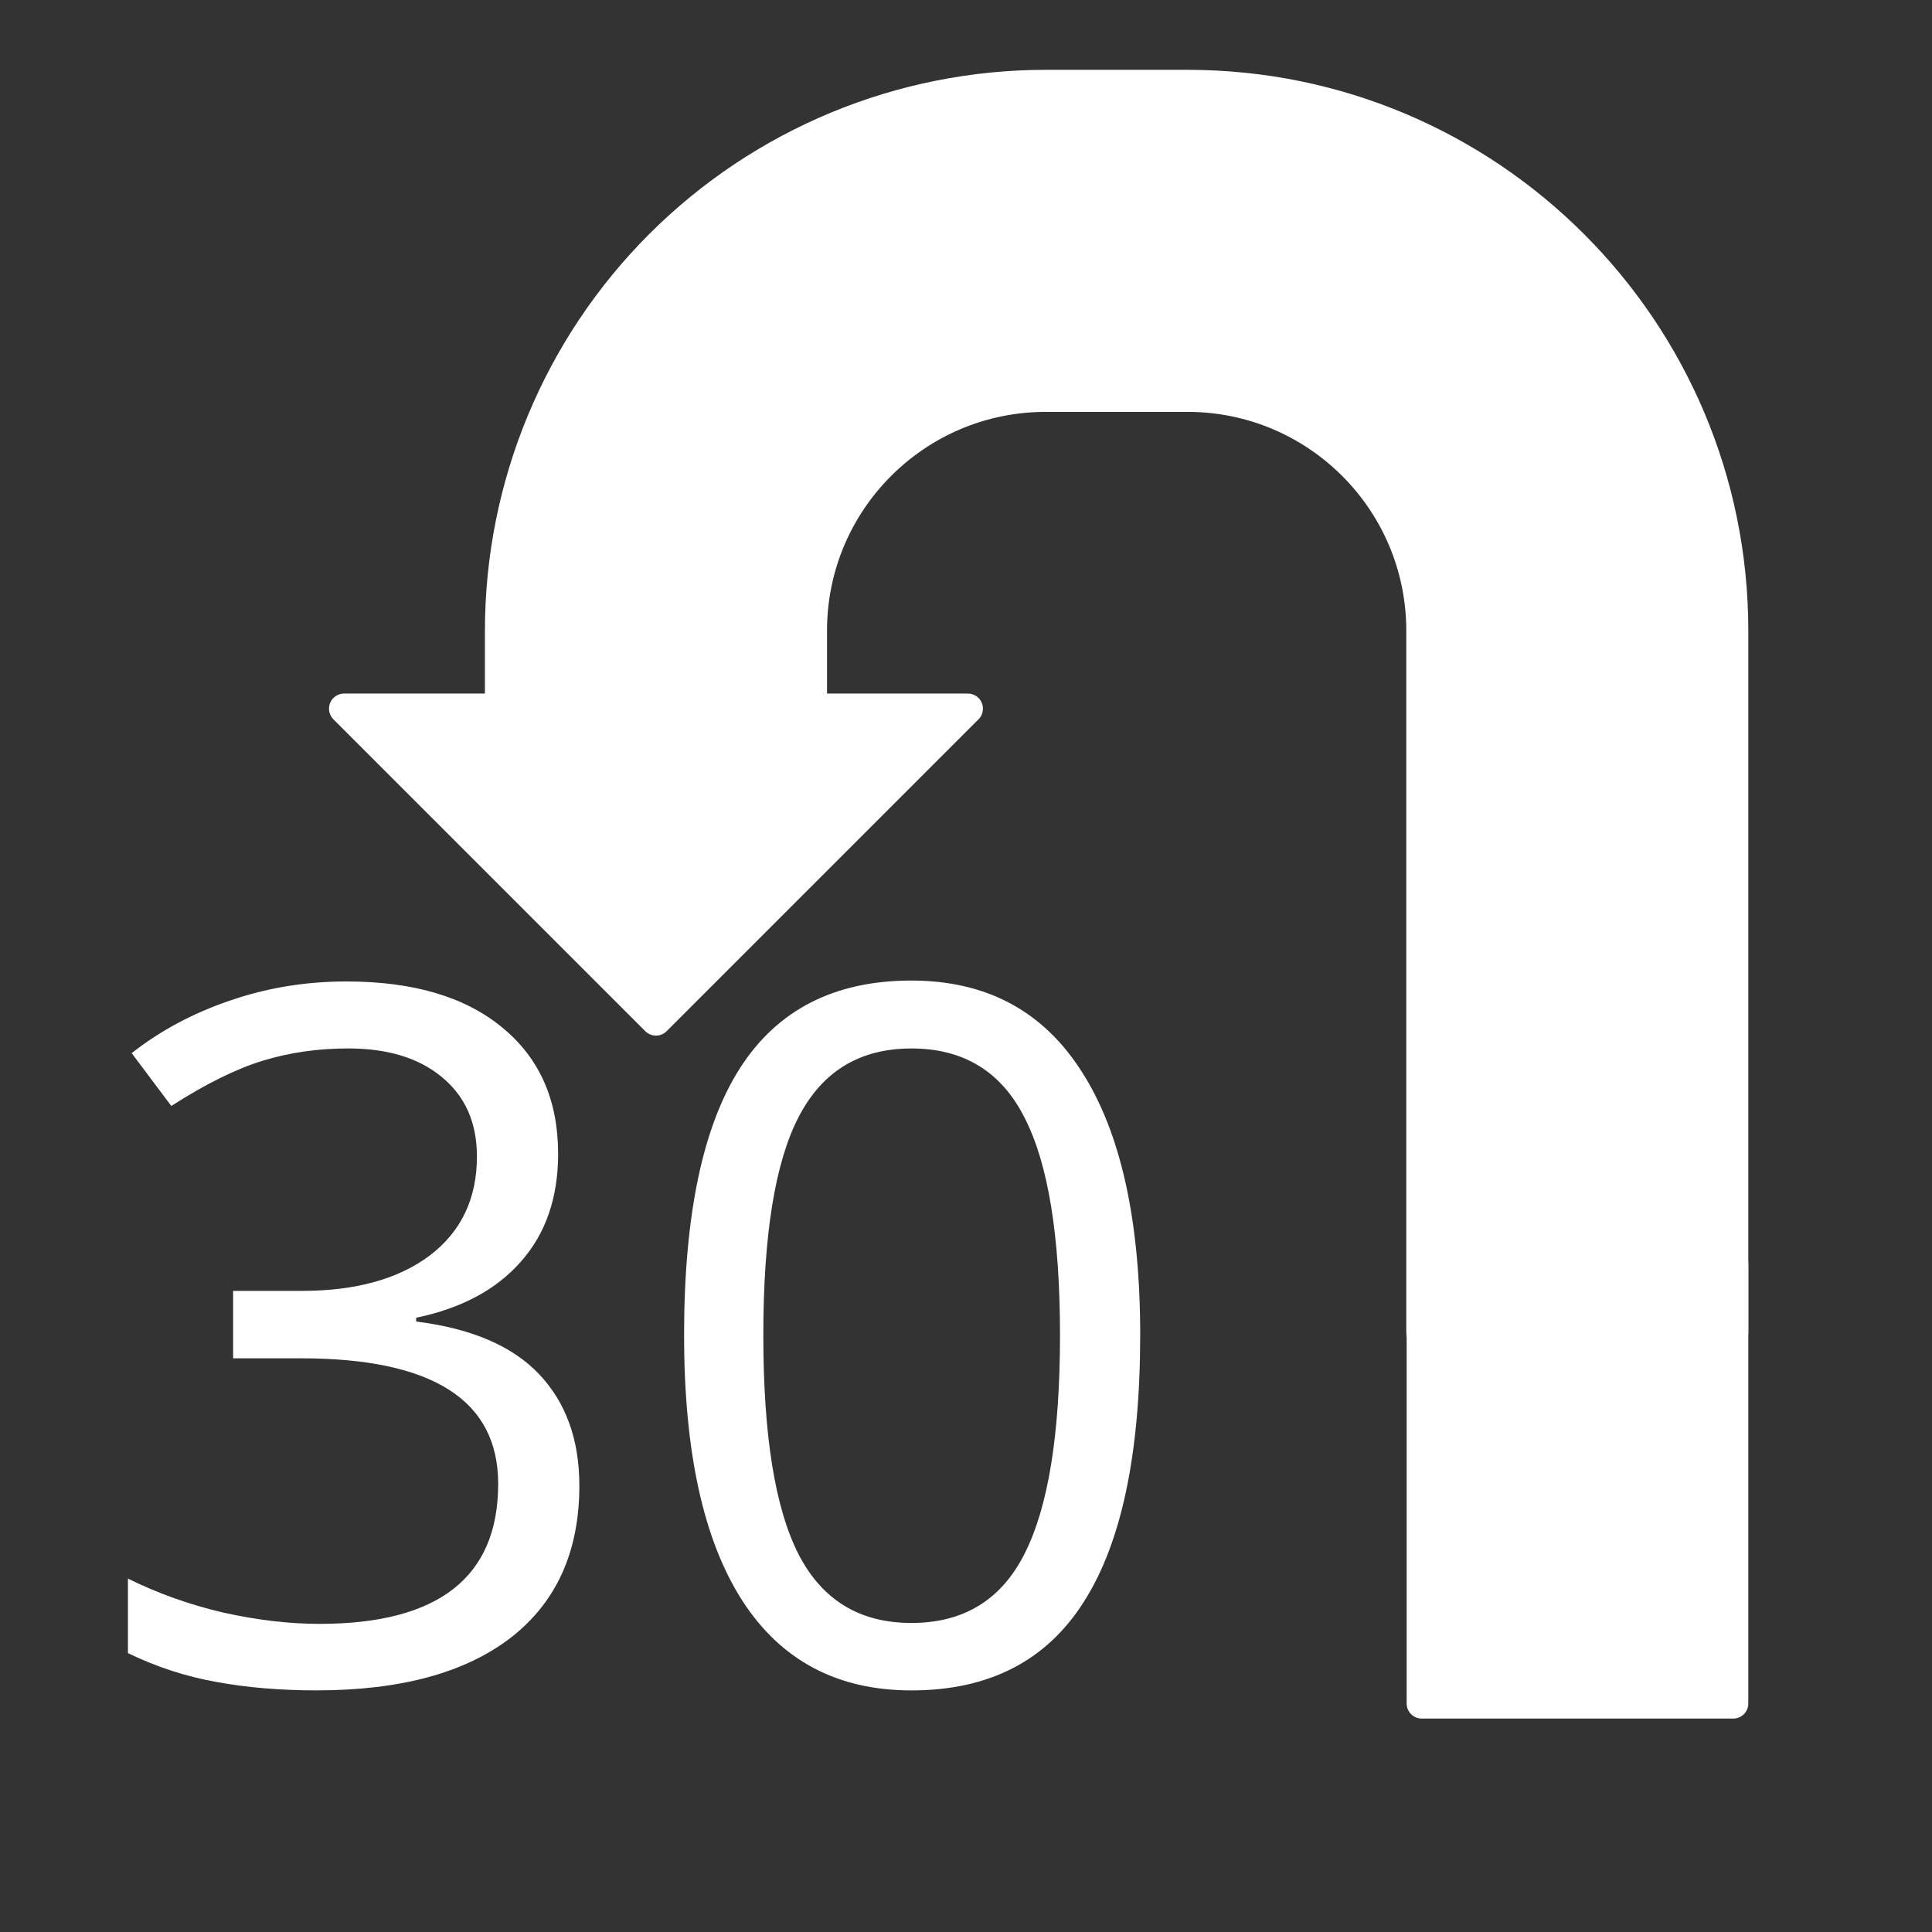 <?xml version="1.0" standalone="yes"?>

<svg version="1.1" viewBox="0.0 0.0 64.0 64.0" fill="none" stroke="none" stroke-linecap="square" stroke-miterlimit="10" xmlns="http://www.w3.org/2000/svg" xmlns:xlink="http://www.w3.org/1999/xlink"><rect x="0.0" y="0.0" width="64.0" height="64.0" fill="#333333" stroke="none"/><clipPath id="p.0"><path d="m0 0l64.0 0l0 64.0l-64.0 0l0 -64.0z" clip-rule="nonzero"></path></clipPath><g clip-path="url(#p.0)"><path fill="#000000" fill-opacity="0.0" d="m0 0l64.0 0l0 64.0l-64.0 0z" fill-rule="nonzero"></path><path fill="#000000" fill-opacity="0.0" d="m57.266 15.963l-63.496 0l0 43.465l63.496 0z" fill-rule="nonzero"></path><path fill="#ffffff" d="m18.489 38.215q0 2.188 -1.234 3.578q-1.219 1.391 -3.469 1.859l0 0.125q2.75 0.344 4.078 1.75q1.328 1.406 1.328 3.688q0 3.266 -2.266 5.031q-2.266 1.75 -6.438 1.75q-1.812 0 -3.328 -0.281q-1.5 -0.266 -2.922 -0.953l0 -2.469q1.484 0.734 3.156 1.125q1.687 0.375 3.187 0.375q5.922 0 5.922 -4.641q0 -4.156 -6.531 -4.156l-2.25 0l0 -2.234l2.281 0q2.672 0 4.234 -1.172q1.562 -1.188 1.562 -3.281q0 -1.672 -1.156 -2.625q-1.141 -0.953 -3.109 -0.953q-1.5 0 -2.828 0.406q-1.328 0.406 -3.031 1.5l-1.312 -1.75q1.406 -1.109 3.234 -1.734q1.844 -0.641 3.875 -0.641q3.328 0 5.172 1.531q1.844 1.516 1.844 4.172zm19.281 6.016q0 5.922 -1.875 8.844q-1.859 2.922 -5.703 2.922q-3.688 0 -5.609 -2.984q-1.922 -3.0 -1.922 -8.781q0 -5.969 1.859 -8.859q1.859 -2.891 5.672 -2.891q3.719 0 5.641 3.016q1.938 3.016 1.938 8.734zm-12.484 0q0 4.984 1.172 7.266q1.172 2.266 3.734 2.266q2.594 0 3.75 -2.297q1.172 -2.312 1.172 -7.234q0 -4.922 -1.172 -7.203q-1.156 -2.297 -3.75 -2.297q-2.562 0 -3.734 2.266q-1.172 2.25 -1.172 7.234z" fill-rule="nonzero"></path><path fill="#ffffff" d="m57.415 44.136l0 -23.244l0 0c0 -9.985 -8.094 -18.079 -18.079 -18.079l-4.693 0l0 0c-4.795 0 -9.393 1.905 -12.784 5.295c-3.39 3.39 -5.295 7.989 -5.295 12.784l0 2.583l-5.165 0l10.331 10.331l10.331 -10.331l-5.165 0l0 -2.583l0 0c0 -4.279 3.469 -7.748 7.748 -7.748l4.693 0l0 0c4.279 0 7.748 3.469 7.748 7.748l0 23.244z" fill-rule="nonzero"></path><path stroke="#ffffff" stroke-width="1.0" stroke-linejoin="round" stroke-linecap="butt" d="m57.415 44.136l0 -23.244l0 0c0 -9.985 -8.094 -18.079 -18.079 -18.079l-4.693 0l0 0c-4.795 0 -9.393 1.905 -12.784 5.295c-3.39 3.39 -5.295 7.989 -5.295 12.784l0 2.583l-5.165 0l10.331 10.331l10.331 -10.331l-5.165 0l0 -2.583l0 0c0 -4.279 3.469 -7.748 7.748 -7.748l4.693 0l0 0c4.279 0 7.748 3.469 7.748 7.748l0 23.244z" fill-rule="nonzero"></path><path fill="#ffffff" d="m57.415 41.874l-10.318 0l0 14.556l10.318 0z" fill-rule="nonzero"></path><path stroke="#ffffff" stroke-width="1.0" stroke-linejoin="round" stroke-linecap="butt" d="m57.415 41.874l-10.318 0l0 14.556l10.318 0z" fill-rule="nonzero"></path></g></svg>

